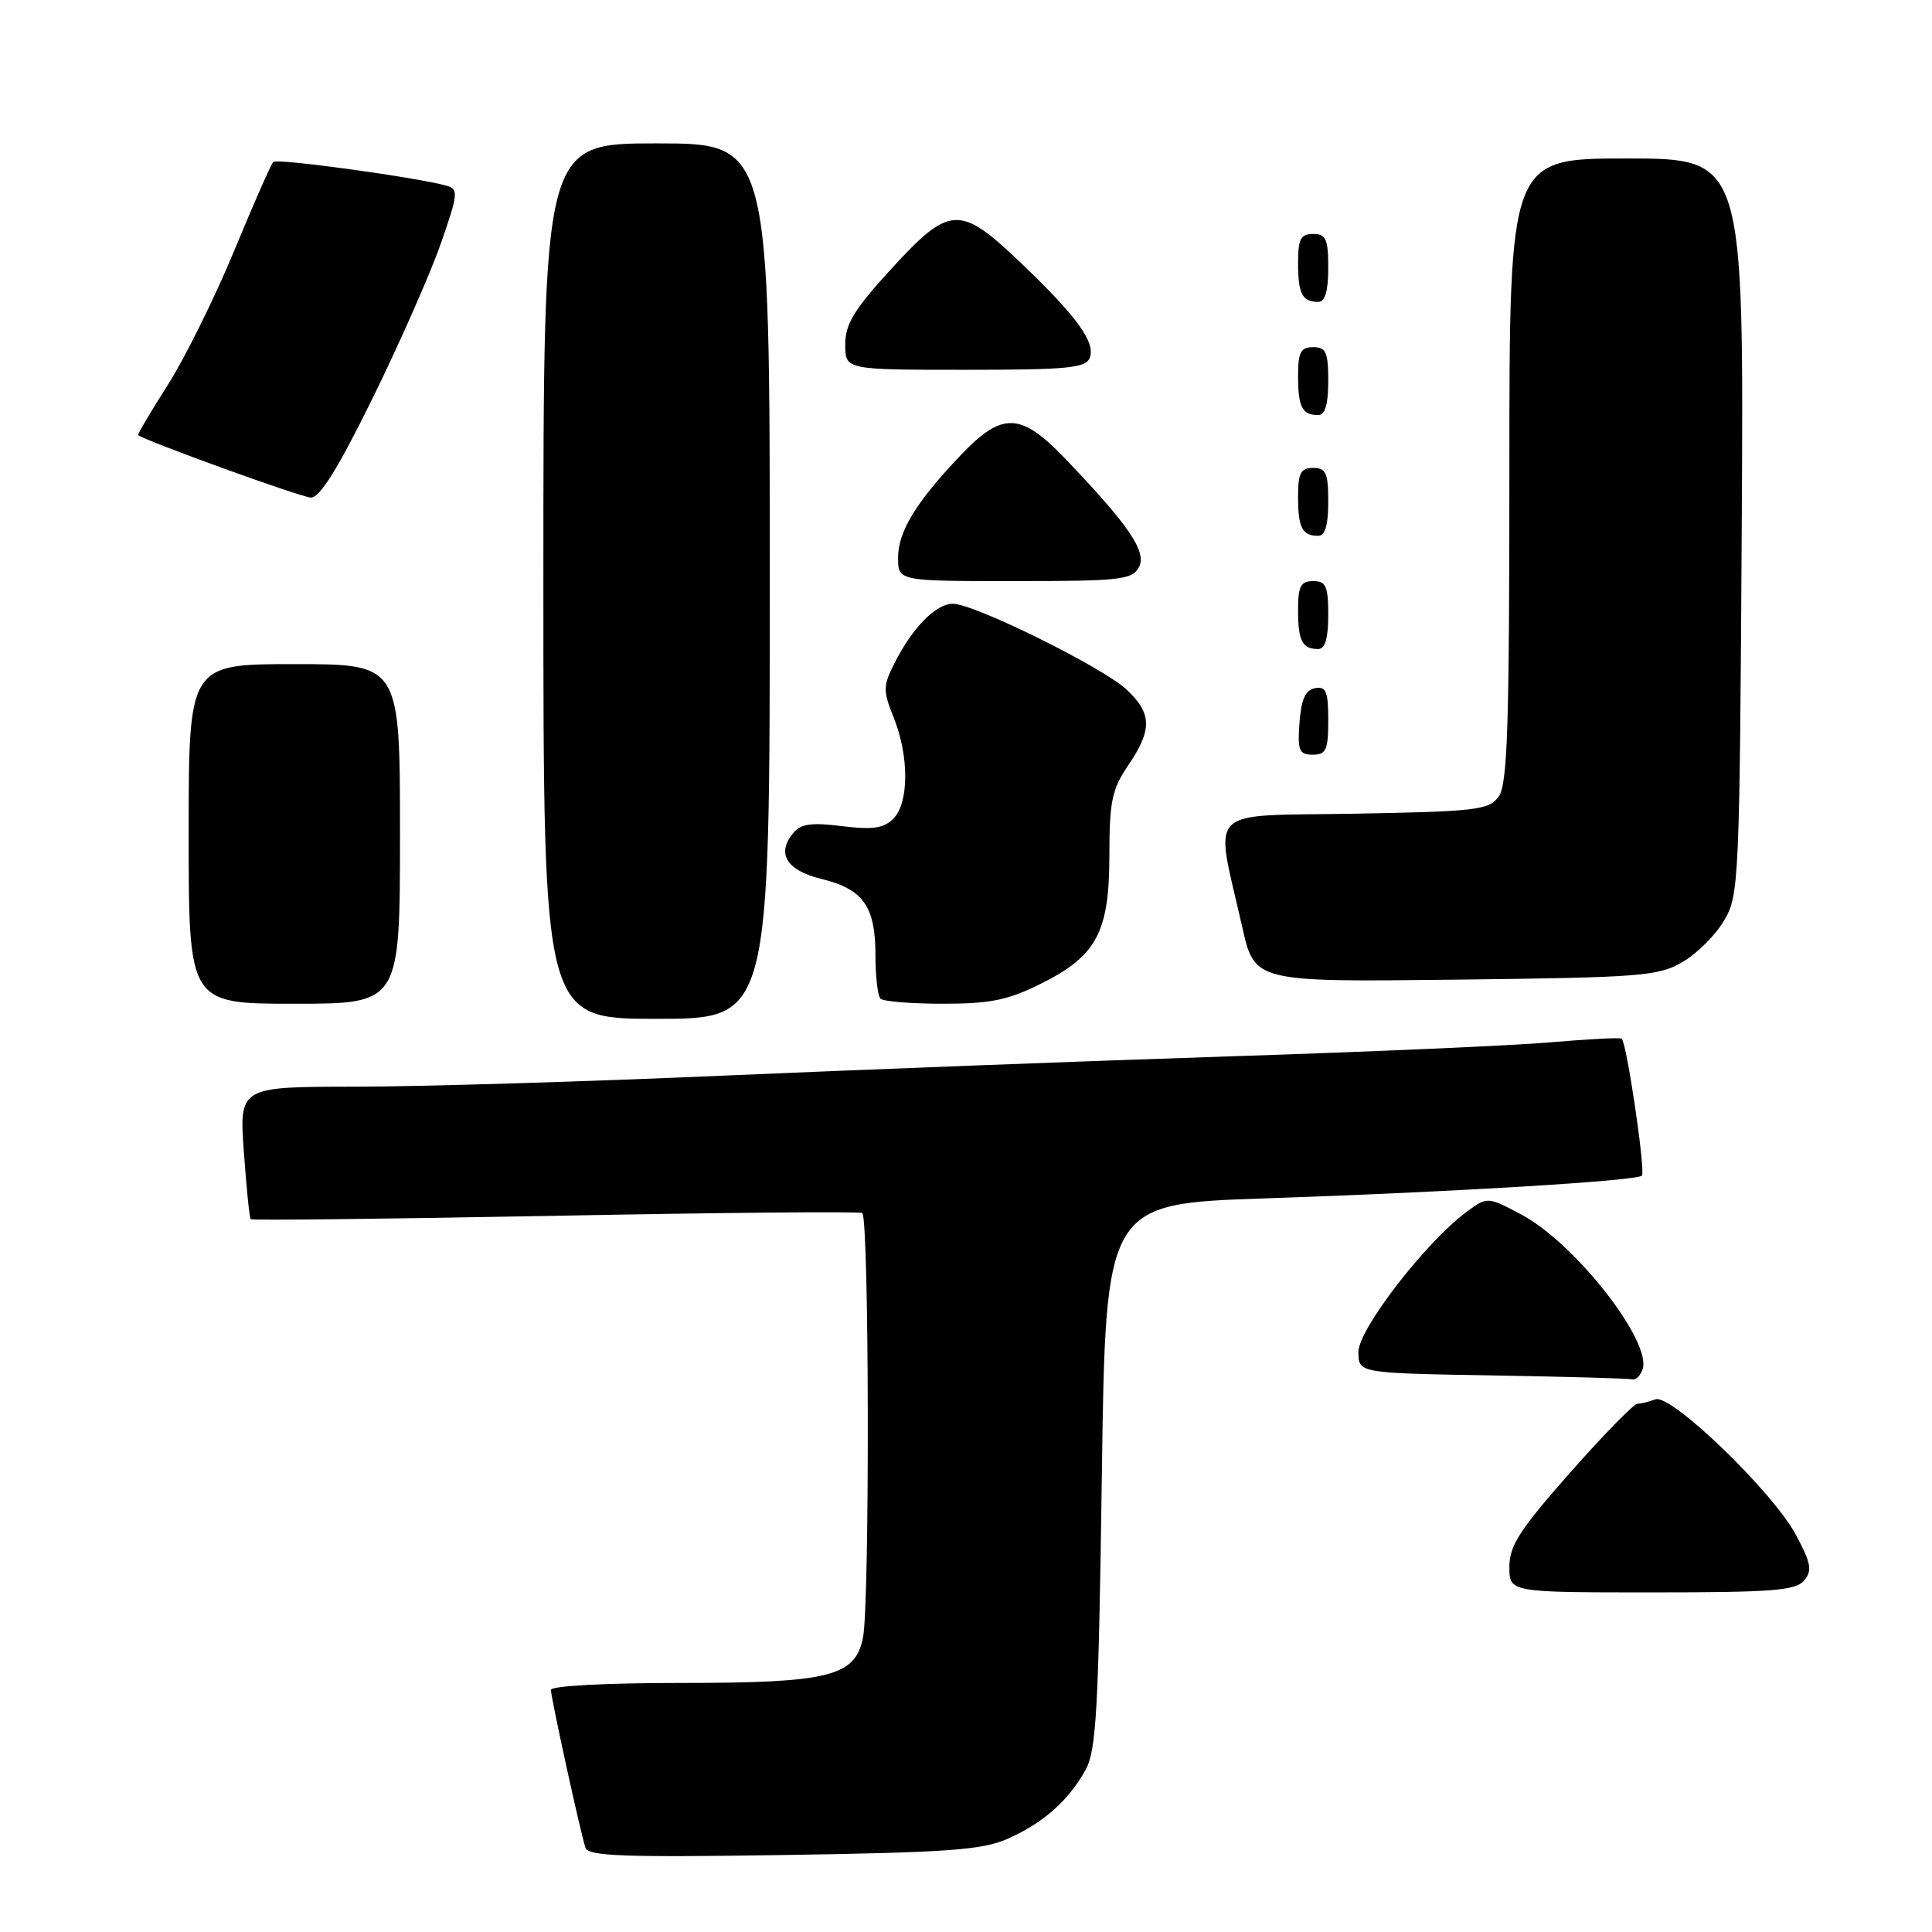 <?xml version="1.0" encoding="UTF-8" standalone="no"?>
<!DOCTYPE svg PUBLIC "-//W3C//DTD SVG 1.1//EN" "http://www.w3.org/Graphics/SVG/1.1/DTD/svg11.dtd" >
<svg xmlns="http://www.w3.org/2000/svg" xmlns:xlink="http://www.w3.org/1999/xlink" version="1.1" viewBox="0 0 256 256">
 <g >
 <path fill="currentColor"
d=" M 133.49 243.66 C 138.22 241.58 141.58 238.61 143.85 234.50 C 145.27 231.92 145.57 226.49 146.00 195.50 C 146.50 159.50 146.50 159.50 167.67 158.79 C 192.19 157.97 216.85 156.48 217.56 155.78 C 218.07 155.26 215.55 138.16 214.88 137.63 C 214.67 137.46 210.45 137.68 205.50 138.11 C 200.55 138.54 181.43 139.38 163.00 139.97 C 144.57 140.57 114.43 141.72 96.00 142.52 C 77.57 143.33 55.57 143.99 47.10 143.99 C 31.70 144.00 31.70 144.00 32.31 152.63 C 32.65 157.37 33.06 161.39 33.22 161.55 C 33.39 161.72 51.52 161.51 73.51 161.10 C 95.50 160.68 113.84 160.51 114.25 160.73 C 115.17 161.20 115.26 212.45 114.35 216.99 C 113.32 222.16 109.91 223.00 90.03 223.00 C 80.27 223.00 73.00 223.39 73.00 223.92 C 73.00 224.94 76.88 242.70 77.58 244.85 C 77.93 245.95 82.78 246.12 103.76 245.80 C 125.52 245.47 130.12 245.14 133.49 243.66 Z  M 239.06 209.42 C 240.16 208.10 239.98 207.12 237.94 203.33 C 234.82 197.56 221.39 184.63 219.34 185.42 C 218.51 185.74 217.45 186.00 216.97 186.00 C 216.50 186.00 212.49 190.10 208.06 195.12 C 201.37 202.69 200.00 204.81 200.00 207.62 C 200.00 211.00 200.00 211.00 218.88 211.00 C 234.85 211.00 237.96 210.76 239.06 209.42 Z  M 217.63 181.51 C 219.02 177.90 208.74 164.73 201.56 160.92 C 197.08 158.55 197.08 158.55 194.29 160.61 C 188.90 164.60 180.00 176.13 180.00 179.13 C 180.00 181.95 180.00 181.95 197.75 182.25 C 207.51 182.42 215.85 182.65 216.28 182.77 C 216.71 182.90 217.32 182.33 217.63 181.51 Z  M 102.00 77.00 C 102.00 19.00 102.00 19.00 87.00 19.00 C 72.00 19.00 72.00 19.00 72.00 77.00 C 72.00 135.00 72.00 135.00 87.00 135.00 C 102.00 135.00 102.00 135.00 102.00 77.00 Z  M 53.00 110.50 C 53.00 88.00 53.00 88.00 39.00 88.00 C 25.00 88.00 25.00 88.00 25.00 110.50 C 25.00 133.00 25.00 133.00 39.00 133.00 C 53.00 133.00 53.00 133.00 53.00 110.50 Z  M 137.90 130.36 C 145.33 126.66 146.99 123.54 147.00 113.29 C 147.00 106.19 147.34 104.59 149.50 101.40 C 152.71 96.68 152.65 94.51 149.25 91.35 C 146.05 88.38 129.08 80.00 126.26 80.00 C 124.02 80.00 120.92 83.15 118.54 87.84 C 116.99 90.91 116.98 91.50 118.43 95.11 C 120.48 100.23 120.45 106.41 118.37 108.48 C 117.09 109.76 115.64 109.97 111.57 109.47 C 107.55 108.96 106.11 109.16 105.12 110.36 C 102.84 113.10 104.21 115.33 108.84 116.46 C 114.37 117.81 116.00 120.10 116.00 126.52 C 116.00 129.35 116.30 131.97 116.67 132.33 C 117.03 132.70 120.77 133.00 124.97 133.00 C 131.22 133.00 133.57 132.52 137.90 130.36 Z  M 222.96 127.46 C 224.87 126.35 227.35 123.87 228.46 121.96 C 230.43 118.63 230.51 116.71 230.79 69.75 C 231.07 21.00 231.07 21.00 215.54 21.00 C 200.00 21.00 200.00 21.00 200.00 62.31 C 200.00 96.38 199.75 103.96 198.58 105.56 C 197.29 107.33 195.63 107.53 179.47 107.82 C 159.39 108.17 160.94 106.61 164.60 122.82 C 166.24 130.12 166.24 130.12 192.87 129.81 C 217.54 129.52 219.76 129.35 222.96 127.46 Z  M 176.00 95.43 C 176.00 91.61 175.71 90.91 174.25 91.19 C 172.97 91.43 172.42 92.66 172.19 95.76 C 171.92 99.47 172.14 100.00 173.94 100.00 C 175.72 100.00 176.00 99.38 176.00 95.43 Z  M 176.00 81.50 C 176.00 77.67 175.70 77.00 174.00 77.00 C 172.35 77.00 172.00 77.67 172.00 80.83 C 172.00 84.93 172.55 86.00 174.67 86.00 C 175.58 86.00 176.00 84.58 176.00 81.50 Z  M 150.91 75.16 C 152.00 73.14 149.60 69.60 141.12 60.75 C 135.26 54.63 132.81 54.54 127.36 60.25 C 121.40 66.50 119.00 70.42 119.00 73.90 C 119.00 77.00 119.00 77.00 134.46 77.00 C 148.45 77.00 150.02 76.82 150.91 75.16 Z  M 176.00 66.50 C 176.00 62.67 175.70 62.00 174.00 62.00 C 172.35 62.00 172.00 62.67 172.00 65.83 C 172.00 69.93 172.55 71.00 174.67 71.00 C 175.58 71.00 176.00 69.58 176.00 66.50 Z  M 49.38 52.75 C 52.96 45.46 57.02 36.26 58.40 32.30 C 60.70 25.72 60.77 25.07 59.21 24.62 C 55.42 23.53 36.71 20.95 36.21 21.46 C 35.91 21.75 33.58 27.06 31.02 33.25 C 28.46 39.44 24.51 47.42 22.25 50.98 C 19.98 54.54 18.21 57.54 18.31 57.65 C 19.00 58.33 39.83 65.87 41.18 65.93 C 42.37 65.98 44.77 62.12 49.38 52.75 Z  M 176.00 50.50 C 176.00 46.67 175.70 46.00 174.00 46.00 C 172.35 46.00 172.00 46.67 172.00 49.83 C 172.00 53.93 172.55 55.00 174.67 55.00 C 175.58 55.00 176.00 53.58 176.00 50.50 Z  M 144.40 47.41 C 145.19 45.35 142.65 41.87 135.18 34.75 C 127.17 27.11 125.84 27.18 118.09 35.64 C 113.17 41.02 112.00 42.93 112.00 45.64 C 112.00 49.00 112.00 49.00 127.89 49.00 C 141.50 49.00 143.87 48.77 144.40 47.41 Z  M 176.00 35.50 C 176.00 31.67 175.70 31.00 174.00 31.00 C 172.35 31.00 172.00 31.67 172.00 34.83 C 172.00 38.93 172.55 40.00 174.67 40.00 C 175.58 40.00 176.00 38.58 176.00 35.50 Z "/>
</g>
</svg>